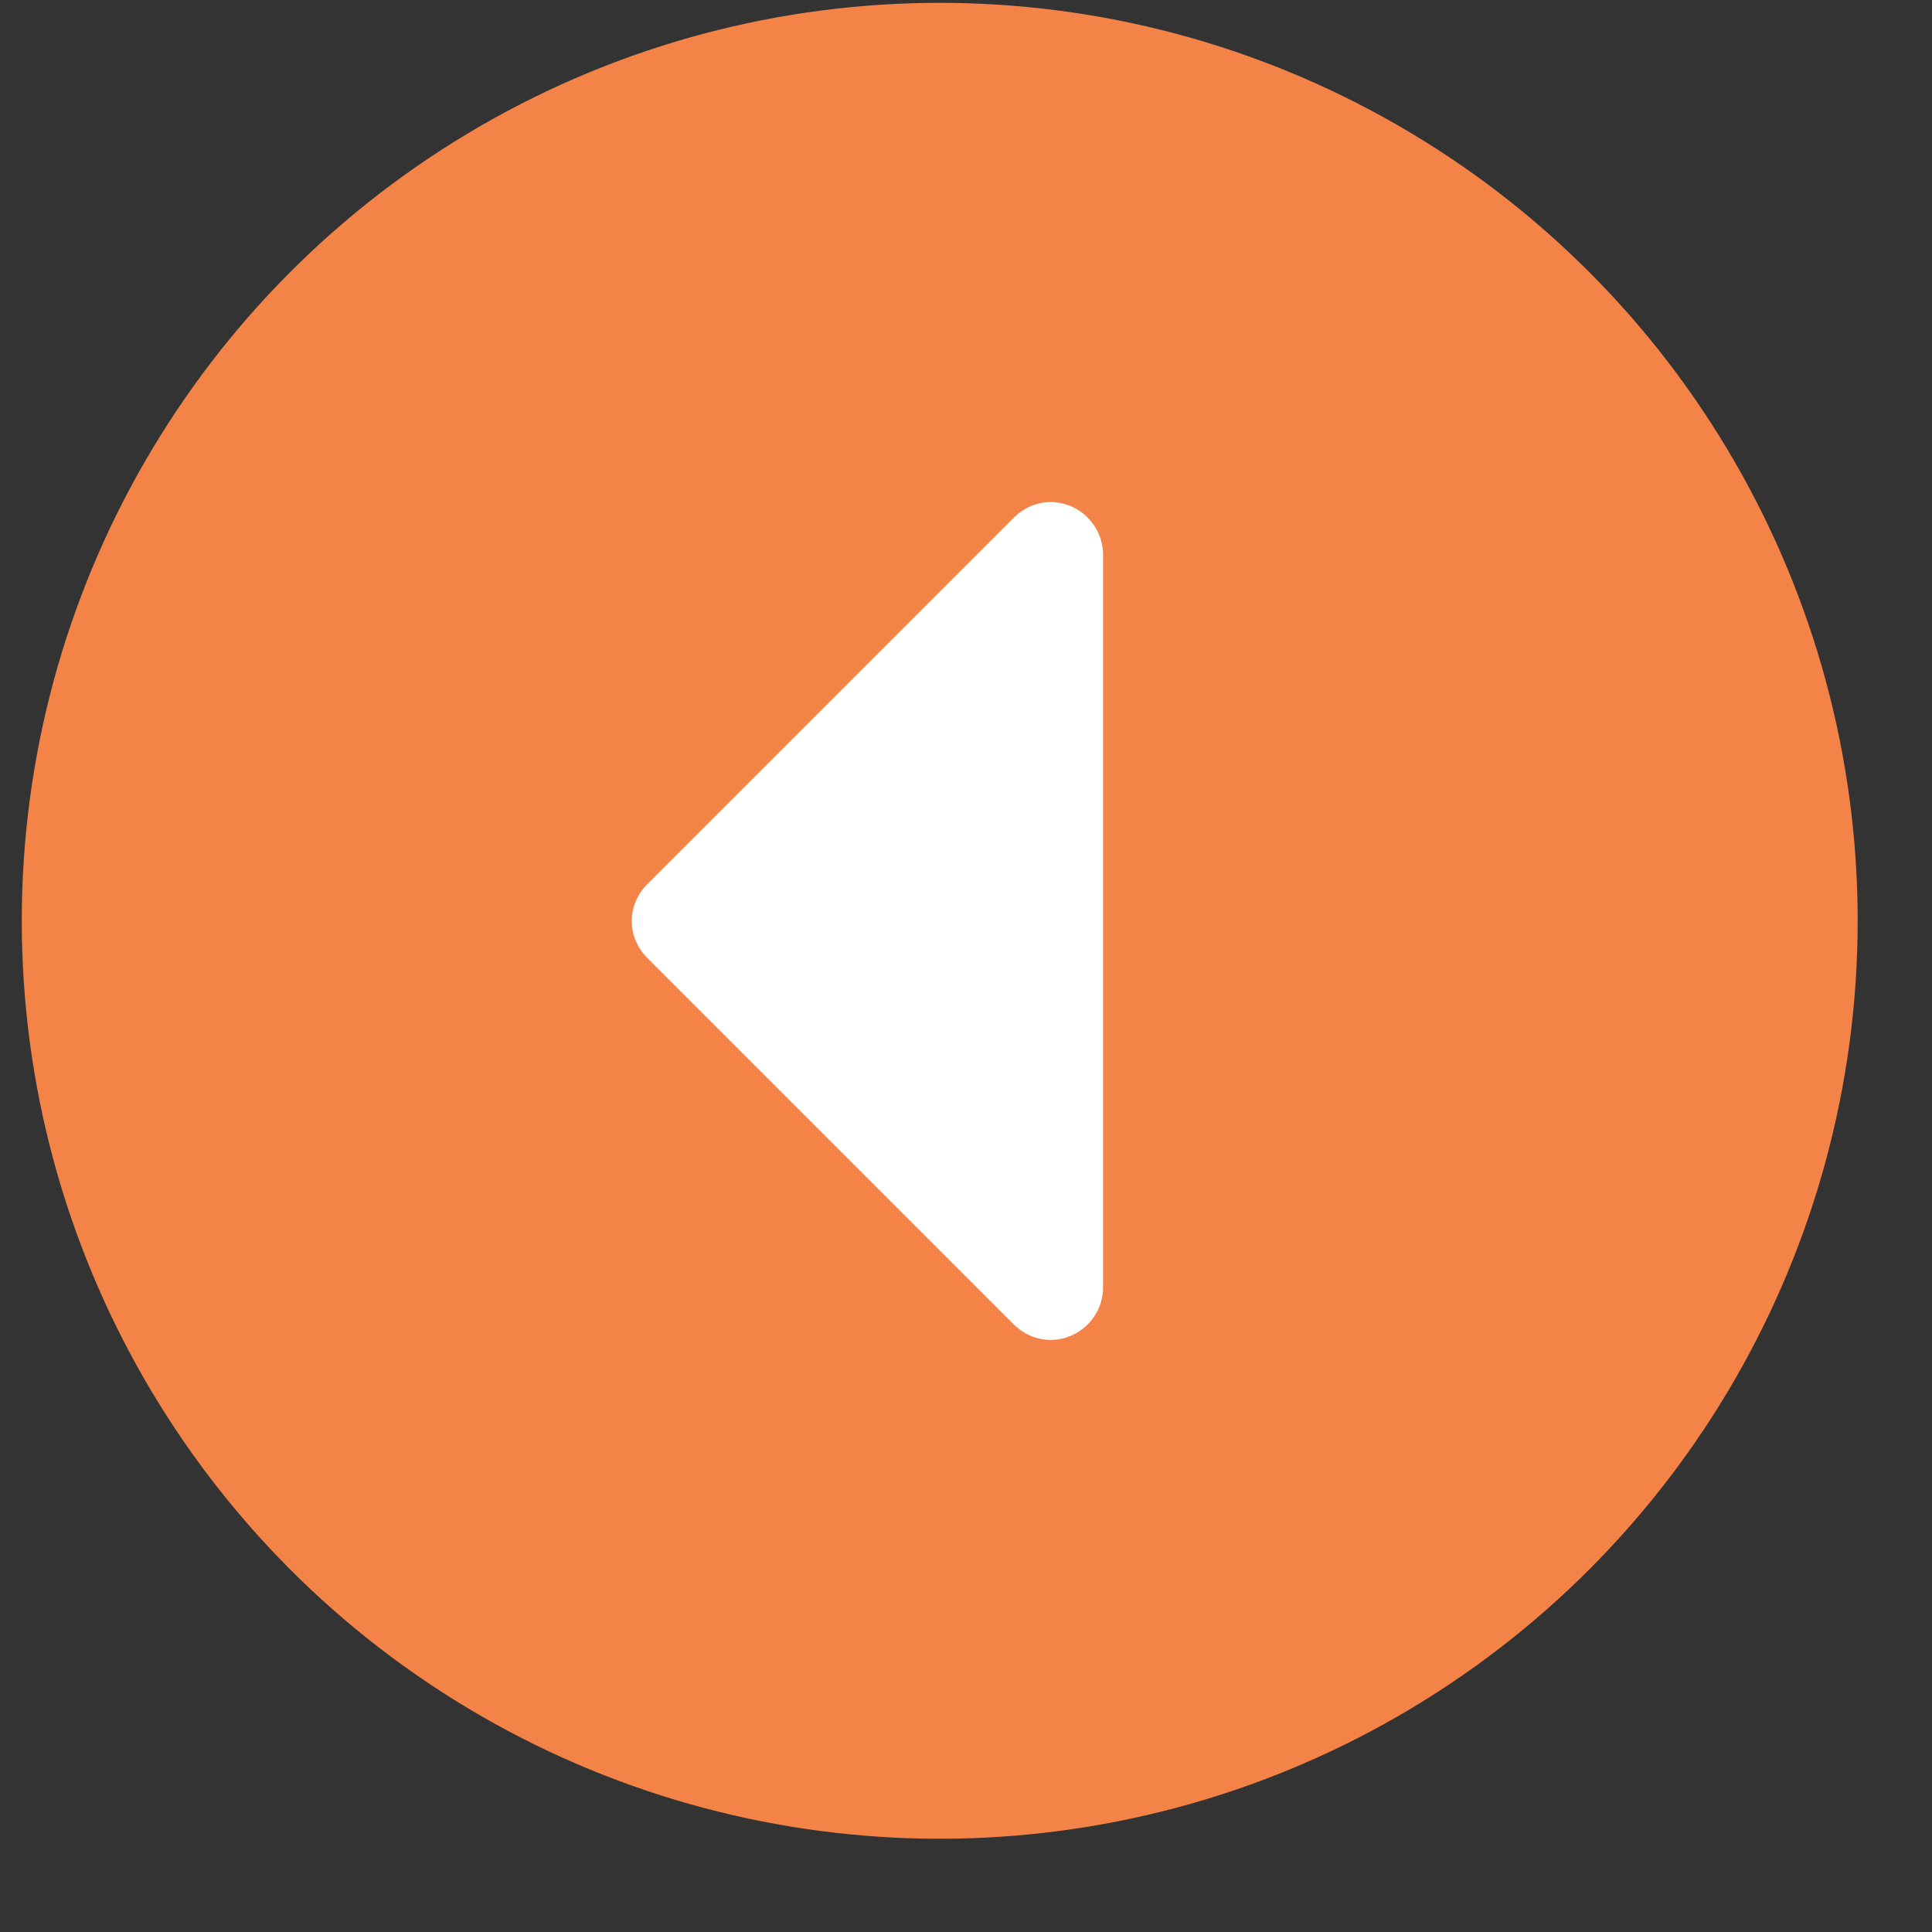 <svg xmlns="http://www.w3.org/2000/svg" width="15" height="15" viewBox="0 0 15 15">
  <rect x="0" y="0" width="15" height="15" fill="#333333" stroke="none"/>
  <g fill="none" fill-rule="evenodd">
    <circle cx="7.296" cy="7.149" r="7.127" fill="#F48348"/>
    <path fill="#FFF" d="M8.563,7.149 C8.563,7.041 8.519,6.94 8.443,6.863 L5.597,4.017 C5.52,3.941 5.419,3.897 5.311,3.897 C5.088,3.897 4.904,4.081 4.904,4.303 L4.904,9.995 C4.904,10.217 5.088,10.402 5.311,10.402 C5.419,10.402 5.52,10.357 5.597,10.281 L8.443,7.435 C8.519,7.359 8.563,7.257 8.563,7.149 L8.563,7.149 Z" transform="rotate(-180 6.734 7.15)"/>
  </g>
</svg>
